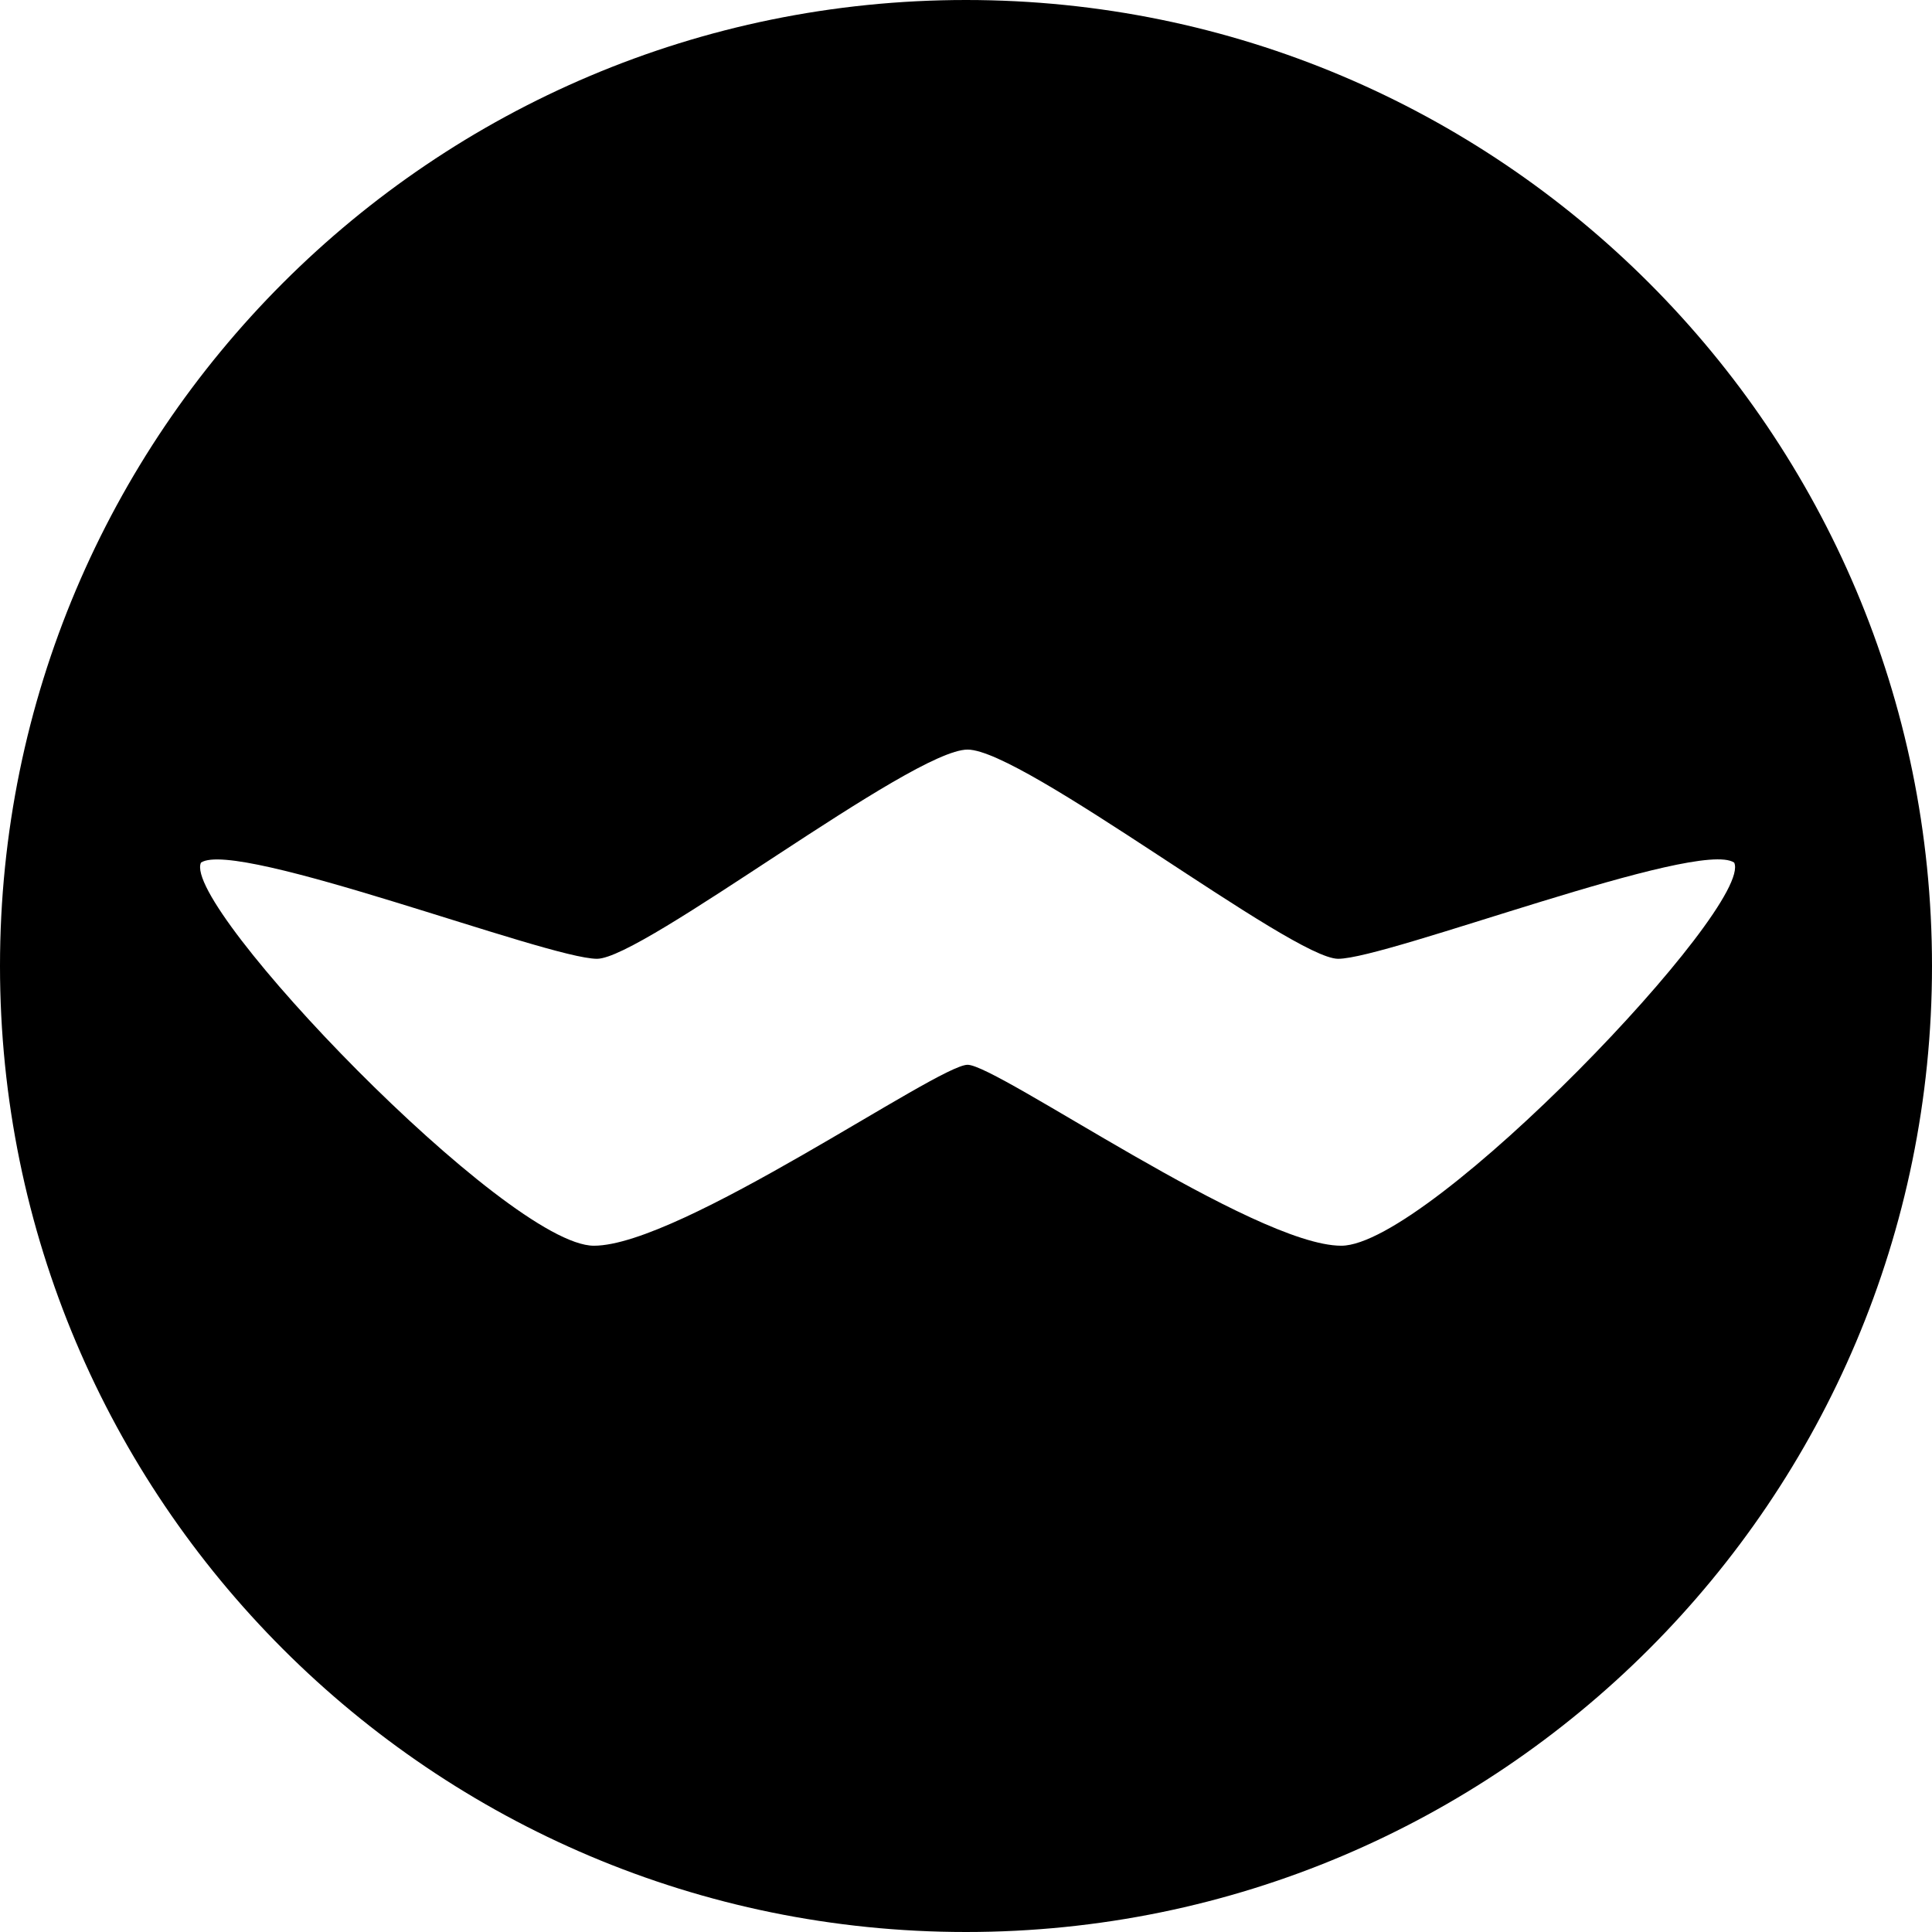 <?xml version="1.0" encoding="UTF-8"?>
<svg id="a" data-name="svg9" xmlns="http://www.w3.org/2000/svg" viewBox="0 0 512 512">
  <defs>
    <style>
      .b {
        fill-rule: evenodd;
      }
    </style>
  </defs>
  <path class="b" d="m256,0C114.62,0,0,114.62,0,256s114.62,256,256,256,256-114.62,256-256S397.38,0,256,0Zm99.45,330.13c-22.99,0-91.12-47.95-99.03-47.95s-76.04,47.95-99.03,47.95-109.43-90.08-104.13-101.53c9.47-6.35,91.85,25.49,104.96,25.49,12.17,0,83.32-55.44,98.2-55.44s86.03,55.44,98.2,55.44c13.11,0,95.49-31.93,104.96-25.49,5.31,11.44-80.72,101.53-104.13,101.53Z"/>
</svg>